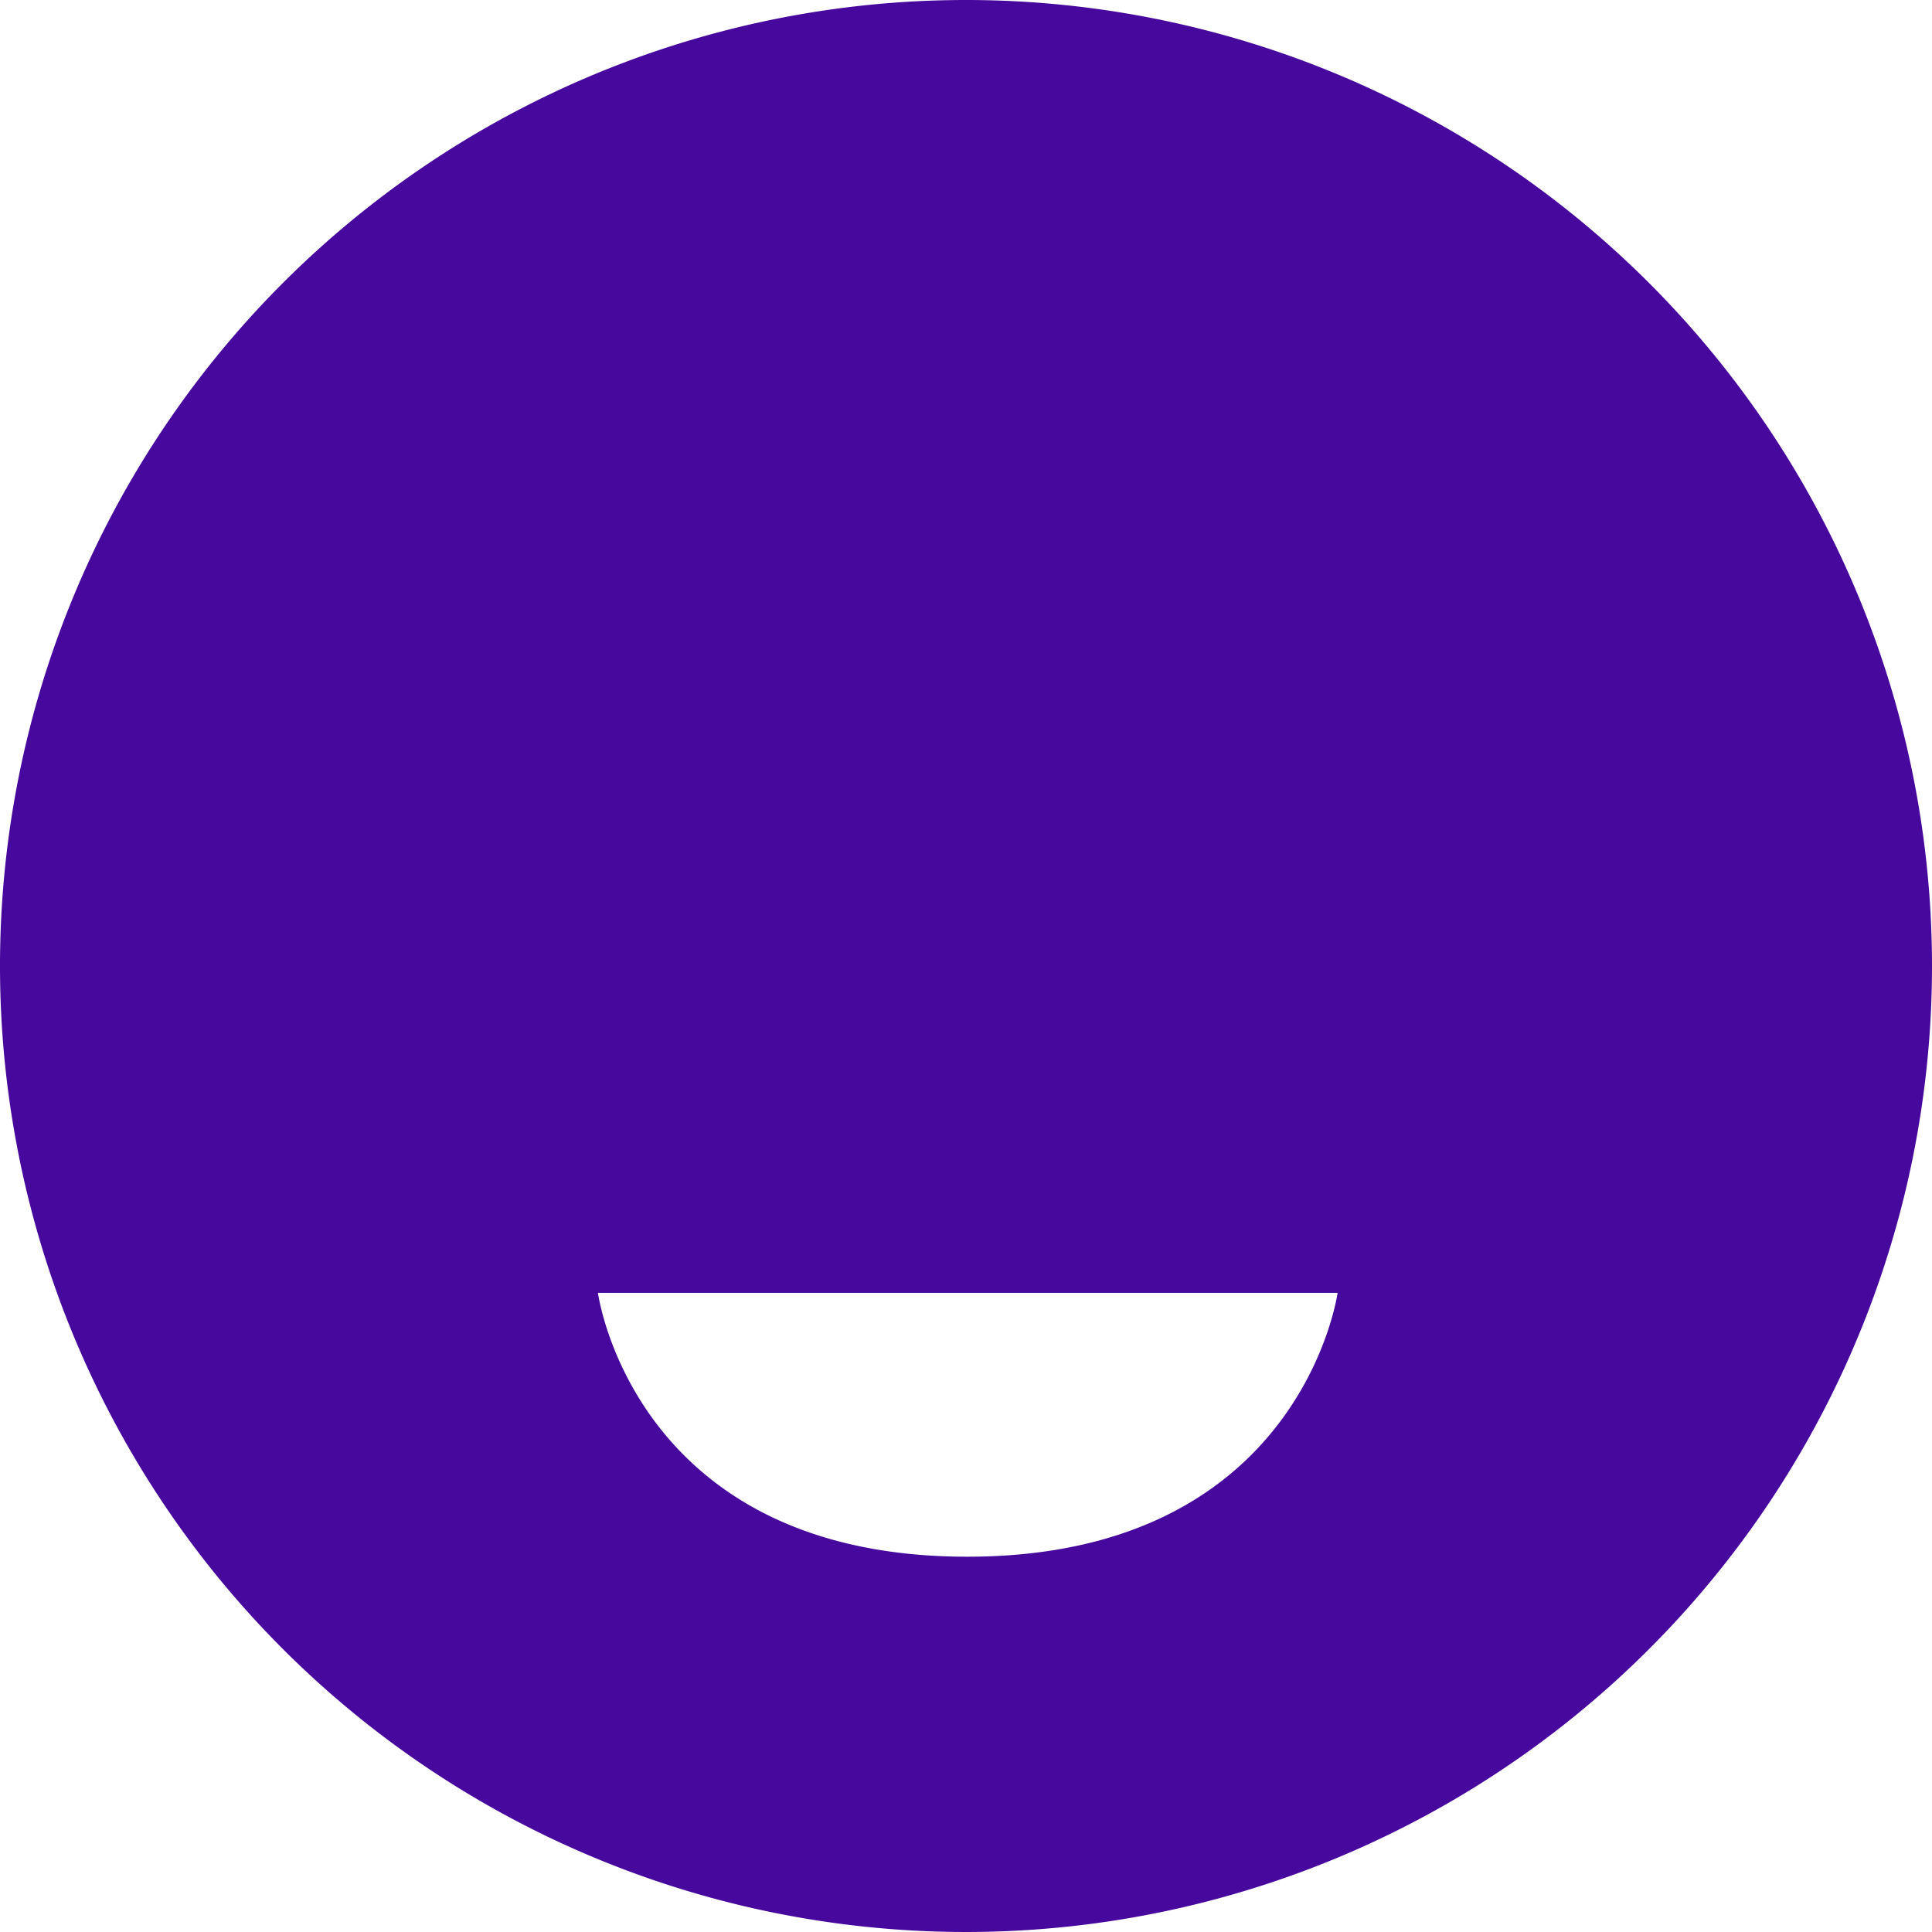 <svg role="img" viewBox="0 0 24 24" xmlns="http://www.w3.org/2000/svg"><title>Funimation</title><path fill="#47089D" d="M12 0a12 12 0 1 0 12 12A12.001 12.001 0 0 0 12 0ZM7.428 16.06h9.188s-.449 3.278-4.601 3.278c-4.15 0-4.587-3.278-4.587-3.278z"/></svg>